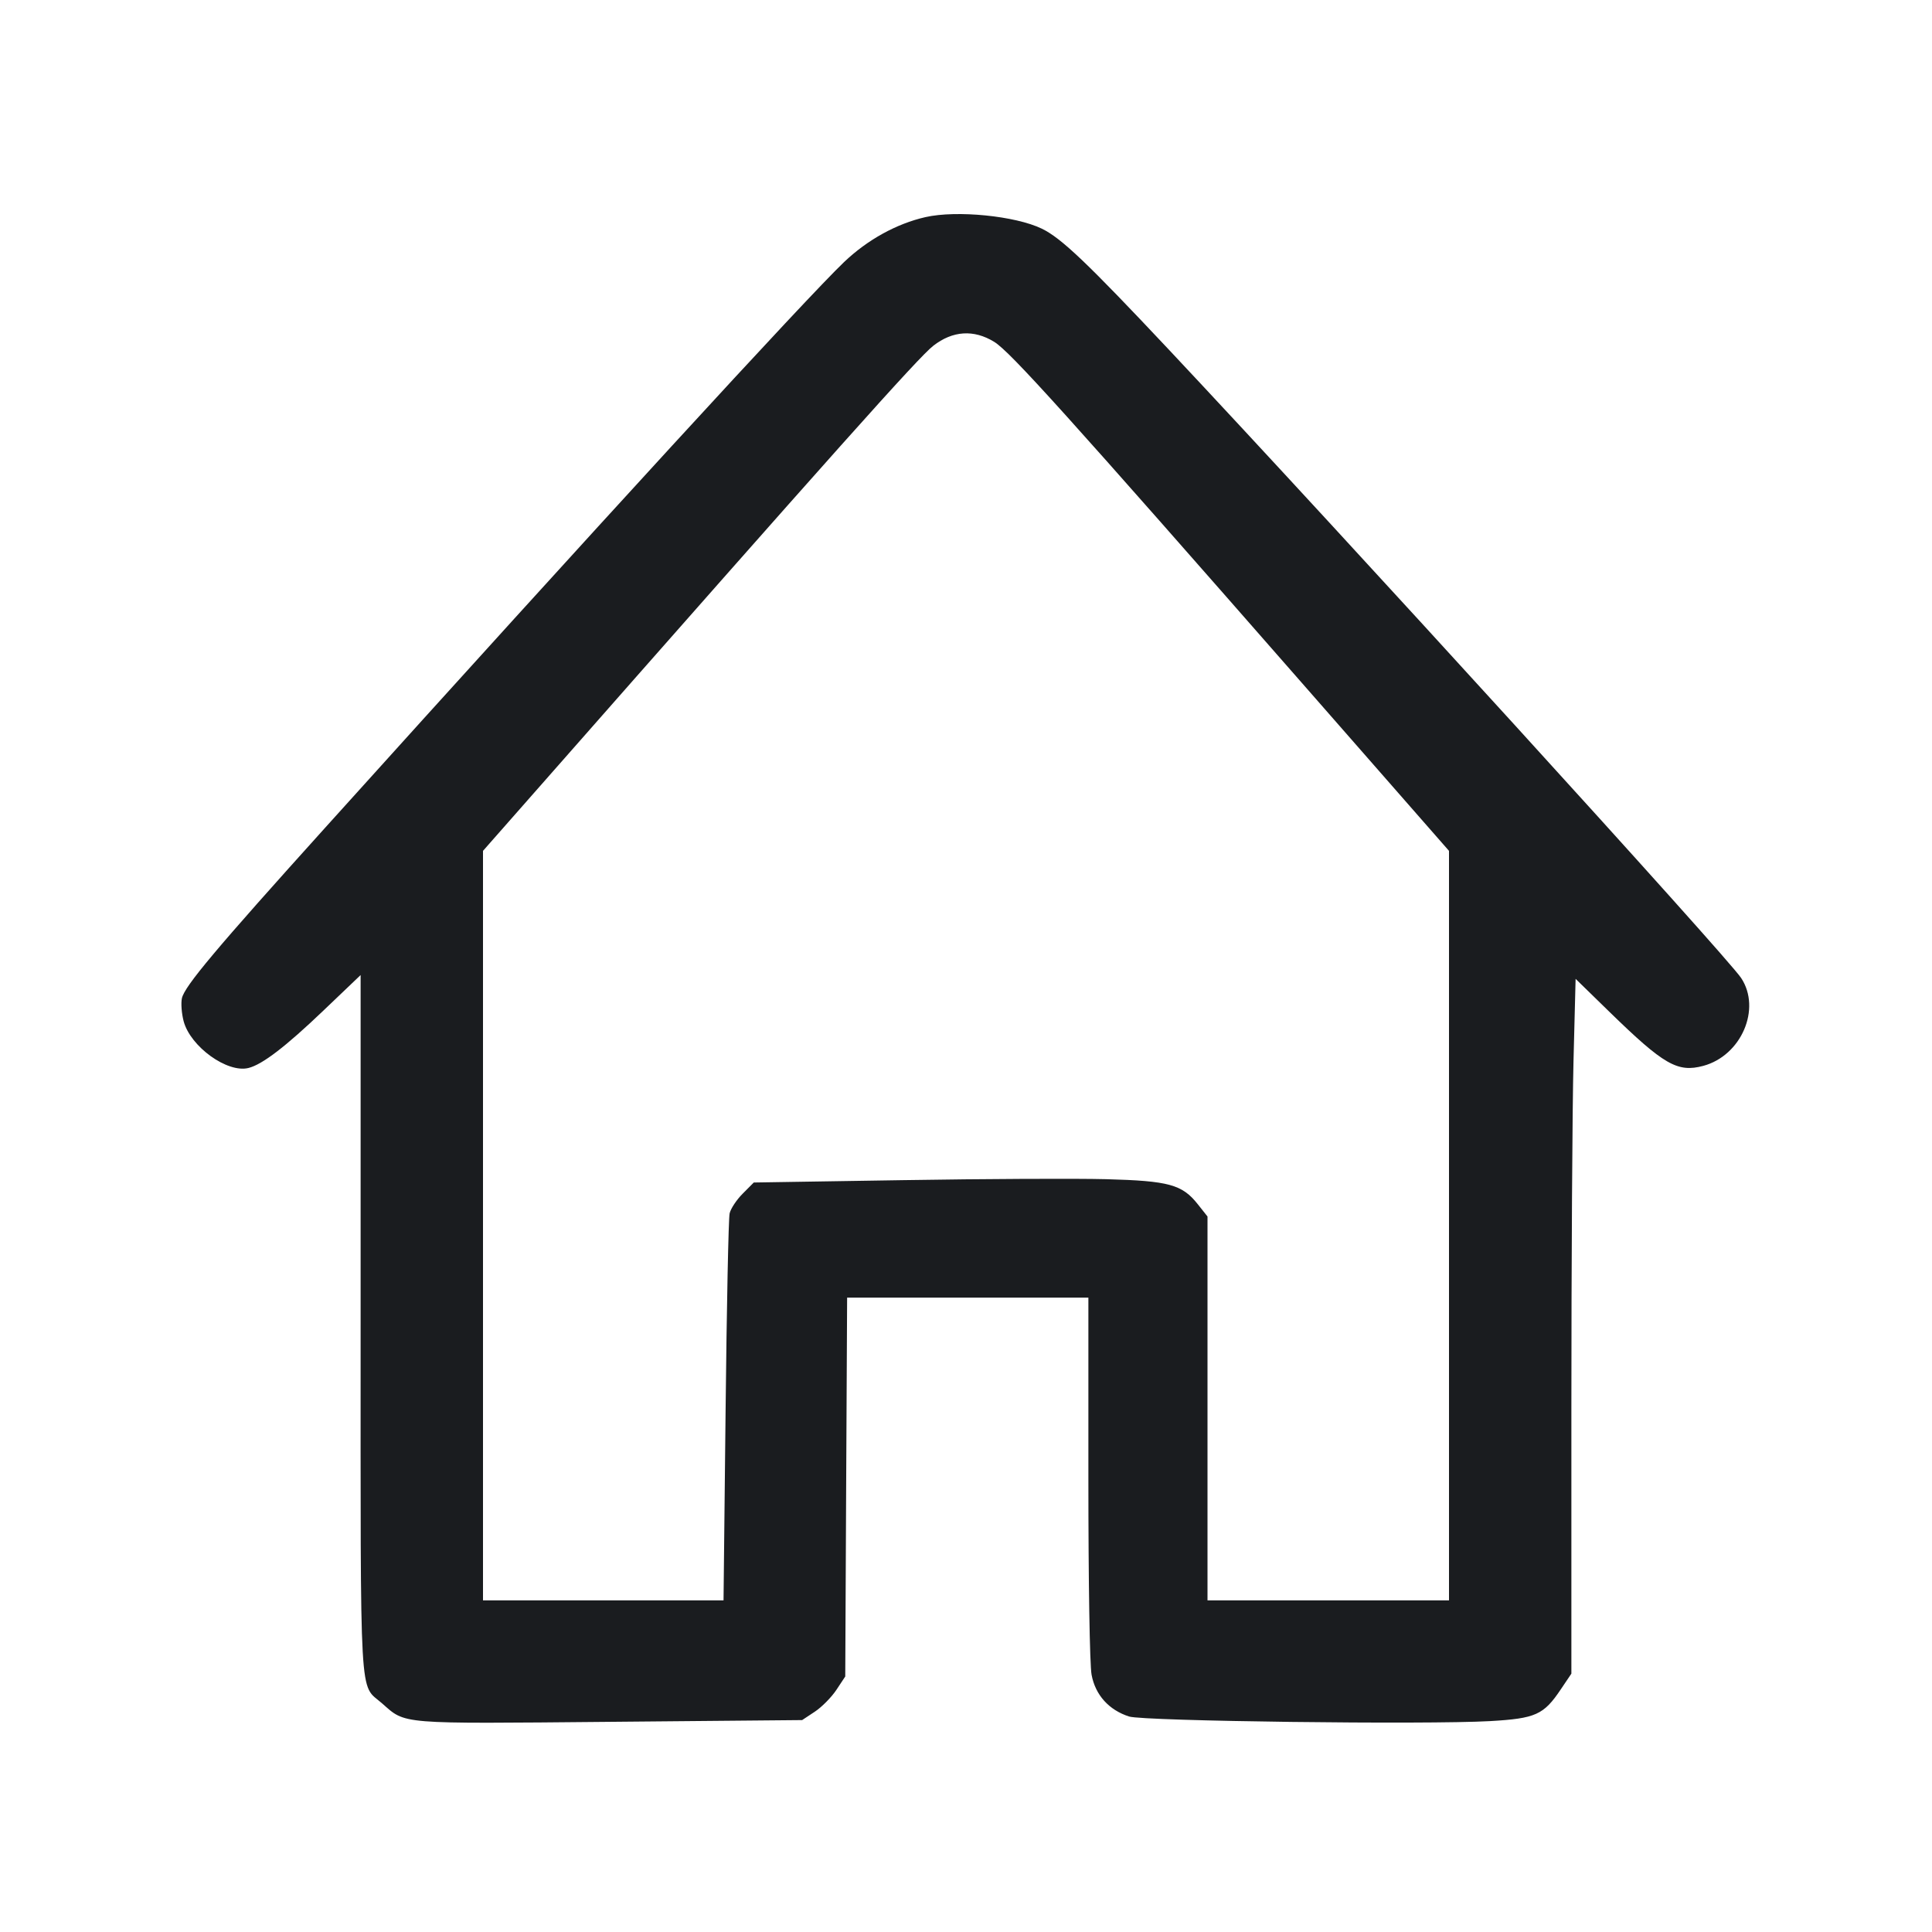 <svg width="32" height="32" viewBox="0 0 32 32" fill="none" xmlns="http://www.w3.org/2000/svg"><path d="M15.329 3.596 C 14.850 3.705,14.368 3.971,13.981 4.340 C 13.356 4.937,9.849 8.759,5.388 13.707 C 3.578 15.714,3.057 16.334,3.013 16.534 C 2.995 16.617,3.008 16.788,3.042 16.916 C 3.155 17.337,3.766 17.777,4.116 17.689 C 4.345 17.632,4.731 17.336,5.356 16.739 L 5.973 16.150 5.973 21.944 C 5.973 28.352,5.947 27.878,6.327 28.212 C 6.727 28.563,6.574 28.551,10.097 28.519 L 13.286 28.490 13.496 28.351 C 13.611 28.275,13.772 28.112,13.853 27.990 L 14.000 27.768 14.015 24.631 L 14.031 21.493 16.029 21.493 L 18.027 21.493 18.027 24.473 C 18.027 26.221,18.049 27.571,18.080 27.739 C 18.142 28.074,18.367 28.324,18.702 28.431 C 18.943 28.508,23.623 28.567,24.680 28.507 C 25.436 28.463,25.568 28.404,25.853 27.979 L 26.027 27.721 26.027 23.336 C 26.027 20.924,26.043 18.335,26.062 17.582 L 26.097 16.213 26.662 16.764 C 27.560 17.639,27.786 17.768,28.212 17.654 C 28.842 17.484,29.176 16.709,28.839 16.199 C 28.606 15.846,22.248 8.866,19.357 5.788 C 18.012 4.357,17.579 3.944,17.257 3.788 C 16.817 3.575,15.847 3.479,15.329 3.596 M16.467 5.662 C 16.731 5.824,17.668 6.864,21.670 11.433 L 24.000 14.093 24.000 20.300 L 24.000 26.507 22.000 26.507 L 20.000 26.507 20.000 23.328 L 20.000 20.149 19.840 19.947 C 19.581 19.619,19.361 19.559,18.322 19.531 C 17.824 19.518,16.308 19.525,14.951 19.547 L 12.485 19.586 12.302 19.770 C 12.201 19.871,12.103 20.018,12.085 20.097 C 12.066 20.175,12.036 21.650,12.018 23.373 L 11.984 26.507 9.992 26.507 L 8.000 26.507 8.000 20.300 L 8.000 14.093 8.839 13.140 C 13.832 7.466,15.216 5.915,15.457 5.728 C 15.778 5.477,16.129 5.454,16.467 5.662 " fill="#1A1C1F" stroke="none" fill-rule="evenodd"></path></svg>